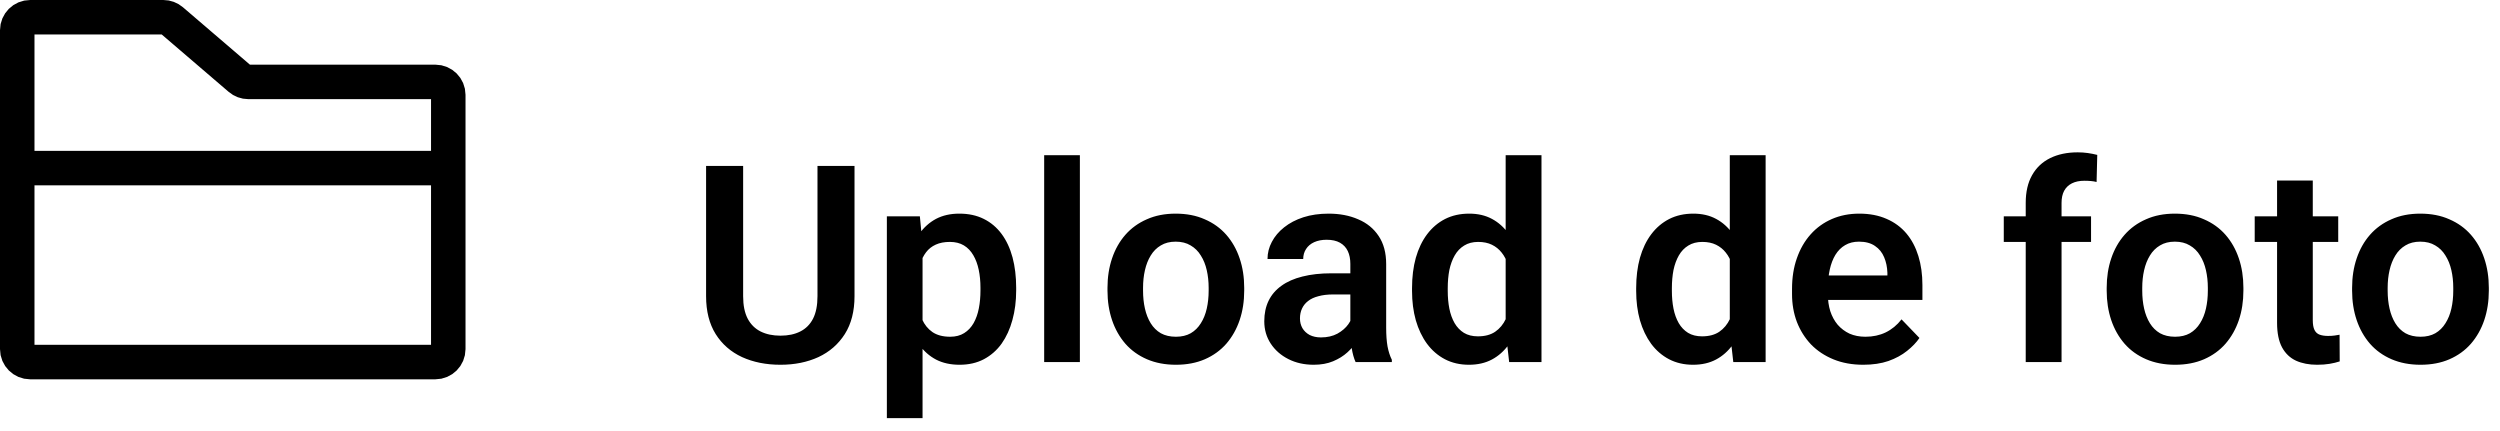 <svg width="145" height="25" viewBox="0 0 145 25" fill="none" xmlns="http://www.w3.org/2000/svg">
<path d="M47.414 9.625H49.562V17.18C49.562 18.049 49.375 18.781 49 19.375C48.625 19.963 48.115 20.409 47.469 20.711C46.823 21.008 46.089 21.156 45.266 21.156C44.432 21.156 43.69 21.008 43.039 20.711C42.388 20.409 41.878 19.963 41.508 19.375C41.138 18.781 40.953 18.049 40.953 17.18V9.625H43.102V17.18C43.102 17.711 43.19 18.146 43.367 18.484C43.544 18.818 43.794 19.065 44.117 19.227C44.44 19.388 44.823 19.469 45.266 19.469C45.714 19.469 46.096 19.388 46.414 19.227C46.737 19.065 46.984 18.818 47.156 18.484C47.328 18.146 47.414 17.711 47.414 17.18V9.625ZM53.508 14.172V24.25H51.438V12.547H53.352L53.508 14.172ZM58.938 16.688V16.852C58.938 17.466 58.865 18.037 58.719 18.562C58.578 19.083 58.37 19.539 58.094 19.93C57.818 20.315 57.474 20.617 57.062 20.836C56.656 21.049 56.188 21.156 55.656 21.156C55.135 21.156 54.682 21.057 54.297 20.859C53.911 20.656 53.586 20.37 53.32 20C53.055 19.63 52.841 19.201 52.68 18.711C52.523 18.216 52.406 17.677 52.328 17.094V16.57C52.406 15.95 52.523 15.388 52.68 14.883C52.841 14.372 53.055 13.932 53.32 13.562C53.586 13.188 53.909 12.898 54.289 12.695C54.675 12.492 55.125 12.391 55.641 12.391C56.177 12.391 56.648 12.492 57.055 12.695C57.466 12.898 57.812 13.19 58.094 13.57C58.375 13.95 58.586 14.404 58.727 14.93C58.867 15.456 58.938 16.042 58.938 16.688ZM56.867 16.852V16.688C56.867 16.312 56.833 15.966 56.766 15.648C56.698 15.325 56.594 15.044 56.453 14.805C56.312 14.56 56.13 14.37 55.906 14.234C55.682 14.099 55.411 14.031 55.094 14.031C54.776 14.031 54.503 14.083 54.273 14.188C54.044 14.292 53.857 14.44 53.711 14.633C53.565 14.825 53.45 15.055 53.367 15.32C53.289 15.581 53.237 15.87 53.211 16.188V17.484C53.258 17.87 53.349 18.216 53.484 18.523C53.62 18.831 53.818 19.076 54.078 19.258C54.344 19.44 54.688 19.531 55.109 19.531C55.427 19.531 55.698 19.461 55.922 19.32C56.146 19.18 56.328 18.987 56.469 18.742C56.609 18.492 56.711 18.206 56.773 17.883C56.836 17.56 56.867 17.216 56.867 16.852ZM62.633 9V21H60.562V9H62.633ZM64.234 16.859V16.695C64.234 16.076 64.323 15.505 64.5 14.984C64.677 14.458 64.935 14.003 65.273 13.617C65.612 13.232 66.026 12.932 66.516 12.719C67.005 12.5 67.562 12.391 68.188 12.391C68.823 12.391 69.385 12.5 69.875 12.719C70.37 12.932 70.787 13.232 71.125 13.617C71.463 14.003 71.721 14.458 71.898 14.984C72.076 15.505 72.164 16.076 72.164 16.695V16.859C72.164 17.474 72.076 18.044 71.898 18.57C71.721 19.091 71.463 19.547 71.125 19.938C70.787 20.323 70.372 20.622 69.883 20.836C69.393 21.049 68.833 21.156 68.203 21.156C67.578 21.156 67.018 21.049 66.523 20.836C66.029 20.622 65.612 20.323 65.273 19.938C64.935 19.547 64.677 19.091 64.5 18.57C64.323 18.044 64.234 17.474 64.234 16.859ZM66.297 16.695V16.859C66.297 17.229 66.333 17.576 66.406 17.898C66.479 18.221 66.591 18.505 66.742 18.75C66.893 18.995 67.088 19.188 67.328 19.328C67.573 19.463 67.865 19.531 68.203 19.531C68.537 19.531 68.823 19.463 69.062 19.328C69.302 19.188 69.497 18.995 69.648 18.75C69.805 18.505 69.919 18.221 69.992 17.898C70.065 17.576 70.102 17.229 70.102 16.859V16.695C70.102 16.331 70.065 15.99 69.992 15.672C69.919 15.349 69.805 15.065 69.648 14.82C69.497 14.57 69.299 14.375 69.055 14.234C68.815 14.088 68.526 14.016 68.188 14.016C67.854 14.016 67.568 14.088 67.328 14.234C67.088 14.375 66.893 14.57 66.742 14.82C66.591 15.065 66.479 15.349 66.406 15.672C66.333 15.99 66.297 16.331 66.297 16.695ZM78.32 19.203V15.305C78.32 15.018 78.271 14.771 78.172 14.562C78.073 14.354 77.922 14.193 77.719 14.078C77.516 13.963 77.258 13.906 76.945 13.906C76.669 13.906 76.427 13.953 76.219 14.047C76.016 14.141 75.859 14.273 75.75 14.445C75.641 14.612 75.586 14.805 75.586 15.023H73.516C73.516 14.675 73.599 14.344 73.766 14.031C73.932 13.713 74.169 13.432 74.477 13.188C74.789 12.938 75.162 12.742 75.594 12.602C76.031 12.461 76.521 12.391 77.062 12.391C77.703 12.391 78.273 12.5 78.773 12.719C79.279 12.932 79.674 13.255 79.961 13.688C80.253 14.12 80.398 14.664 80.398 15.32V19.008C80.398 19.43 80.424 19.792 80.477 20.094C80.534 20.391 80.617 20.648 80.727 20.867V21H78.625C78.526 20.787 78.451 20.516 78.398 20.188C78.346 19.854 78.32 19.526 78.32 19.203ZM78.609 15.852L78.625 17.078H77.32C76.997 17.078 76.713 17.112 76.469 17.18C76.224 17.242 76.023 17.336 75.867 17.461C75.711 17.581 75.594 17.727 75.516 17.898C75.438 18.065 75.398 18.255 75.398 18.469C75.398 18.677 75.445 18.865 75.539 19.031C75.638 19.198 75.779 19.331 75.961 19.43C76.148 19.523 76.367 19.57 76.617 19.57C76.982 19.57 77.299 19.497 77.57 19.352C77.841 19.201 78.052 19.018 78.203 18.805C78.354 18.591 78.435 18.388 78.445 18.195L79.039 19.086C78.966 19.299 78.857 19.526 78.711 19.766C78.565 20.005 78.378 20.229 78.148 20.438C77.919 20.646 77.643 20.818 77.32 20.953C76.997 21.088 76.622 21.156 76.195 21.156C75.648 21.156 75.159 21.047 74.727 20.828C74.294 20.609 73.953 20.31 73.703 19.93C73.453 19.549 73.328 19.117 73.328 18.633C73.328 18.185 73.412 17.789 73.578 17.445C73.745 17.102 73.992 16.812 74.32 16.578C74.648 16.338 75.055 16.159 75.539 16.039C76.029 15.914 76.588 15.852 77.219 15.852H78.609ZM87.328 19.203V9H89.406V21H87.531L87.328 19.203ZM81.898 16.875V16.711C81.898 16.065 81.971 15.479 82.117 14.953C82.268 14.422 82.487 13.966 82.773 13.586C83.06 13.206 83.406 12.912 83.812 12.703C84.224 12.495 84.69 12.391 85.211 12.391C85.716 12.391 86.156 12.492 86.531 12.695C86.912 12.898 87.234 13.188 87.5 13.562C87.771 13.938 87.987 14.383 88.148 14.898C88.31 15.409 88.427 15.971 88.5 16.586V17.031C88.427 17.63 88.31 18.18 88.148 18.68C87.987 19.18 87.771 19.617 87.5 19.992C87.234 20.362 86.912 20.648 86.531 20.852C86.151 21.055 85.706 21.156 85.195 21.156C84.68 21.156 84.216 21.049 83.805 20.836C83.398 20.622 83.052 20.323 82.766 19.938C82.484 19.552 82.268 19.099 82.117 18.578C81.971 18.057 81.898 17.49 81.898 16.875ZM83.969 16.711V16.875C83.969 17.24 84 17.581 84.062 17.898C84.125 18.216 84.227 18.497 84.367 18.742C84.508 18.982 84.688 19.169 84.906 19.305C85.13 19.44 85.401 19.508 85.719 19.508C86.125 19.508 86.458 19.419 86.719 19.242C86.984 19.06 87.19 18.812 87.336 18.5C87.482 18.182 87.576 17.826 87.617 17.43V16.203C87.596 15.891 87.542 15.602 87.453 15.336C87.37 15.07 87.25 14.841 87.094 14.648C86.943 14.456 86.755 14.305 86.531 14.195C86.307 14.086 86.042 14.031 85.734 14.031C85.417 14.031 85.146 14.102 84.922 14.242C84.698 14.378 84.516 14.568 84.375 14.812C84.234 15.057 84.13 15.341 84.062 15.664C84 15.987 83.969 16.336 83.969 16.711ZM100.328 19.203V9H102.406V21H100.531L100.328 19.203ZM94.898 16.875V16.711C94.898 16.065 94.971 15.479 95.117 14.953C95.268 14.422 95.487 13.966 95.773 13.586C96.06 13.206 96.406 12.912 96.812 12.703C97.224 12.495 97.69 12.391 98.211 12.391C98.716 12.391 99.156 12.492 99.531 12.695C99.912 12.898 100.234 13.188 100.5 13.562C100.771 13.938 100.987 14.383 101.148 14.898C101.31 15.409 101.427 15.971 101.5 16.586V17.031C101.427 17.63 101.31 18.18 101.148 18.68C100.987 19.18 100.771 19.617 100.5 19.992C100.234 20.362 99.912 20.648 99.531 20.852C99.151 21.055 98.706 21.156 98.195 21.156C97.68 21.156 97.216 21.049 96.805 20.836C96.398 20.622 96.052 20.323 95.766 19.938C95.484 19.552 95.268 19.099 95.117 18.578C94.971 18.057 94.898 17.49 94.898 16.875ZM96.969 16.711V16.875C96.969 17.24 97 17.581 97.062 17.898C97.125 18.216 97.227 18.497 97.367 18.742C97.508 18.982 97.688 19.169 97.906 19.305C98.13 19.44 98.401 19.508 98.719 19.508C99.125 19.508 99.458 19.419 99.719 19.242C99.984 19.06 100.19 18.812 100.336 18.5C100.482 18.182 100.576 17.826 100.617 17.43V16.203C100.596 15.891 100.542 15.602 100.453 15.336C100.37 15.07 100.25 14.841 100.094 14.648C99.943 14.456 99.755 14.305 99.531 14.195C99.307 14.086 99.042 14.031 98.734 14.031C98.417 14.031 98.146 14.102 97.922 14.242C97.698 14.378 97.516 14.568 97.375 14.812C97.234 15.057 97.13 15.341 97.062 15.664C97 15.987 96.969 16.336 96.969 16.711ZM108.07 21.156C107.43 21.156 106.854 21.052 106.344 20.844C105.833 20.635 105.398 20.346 105.039 19.977C104.685 19.602 104.411 19.167 104.219 18.672C104.031 18.172 103.938 17.635 103.938 17.062V16.75C103.938 16.099 104.031 15.508 104.219 14.977C104.406 14.44 104.672 13.979 105.016 13.594C105.359 13.208 105.771 12.912 106.25 12.703C106.729 12.495 107.258 12.391 107.836 12.391C108.435 12.391 108.964 12.492 109.422 12.695C109.88 12.893 110.263 13.175 110.57 13.539C110.878 13.904 111.109 14.341 111.266 14.852C111.422 15.357 111.5 15.917 111.5 16.531V17.398H104.875V15.977H109.469V15.82C109.458 15.492 109.396 15.193 109.281 14.922C109.167 14.646 108.99 14.427 108.75 14.266C108.51 14.099 108.201 14.016 107.82 14.016C107.513 14.016 107.245 14.083 107.016 14.219C106.792 14.349 106.604 14.537 106.453 14.781C106.307 15.021 106.198 15.307 106.125 15.641C106.052 15.974 106.016 16.344 106.016 16.75V17.062C106.016 17.417 106.062 17.745 106.156 18.047C106.255 18.349 106.398 18.612 106.586 18.836C106.779 19.055 107.008 19.227 107.273 19.352C107.544 19.471 107.852 19.531 108.195 19.531C108.628 19.531 109.018 19.448 109.367 19.281C109.721 19.109 110.029 18.857 110.289 18.523L111.328 19.602C111.151 19.862 110.911 20.112 110.609 20.352C110.312 20.591 109.953 20.787 109.531 20.938C109.109 21.083 108.622 21.156 108.07 21.156ZM119.57 21H117.492V11.766C117.492 11.13 117.615 10.596 117.859 10.164C118.104 9.727 118.453 9.396 118.906 9.172C119.359 8.948 119.893 8.836 120.508 8.836C120.711 8.836 120.904 8.849 121.086 8.875C121.273 8.901 121.458 8.938 121.641 8.984L121.602 10.555C121.503 10.529 121.393 10.51 121.273 10.5C121.159 10.49 121.031 10.484 120.891 10.484C120.609 10.484 120.37 10.534 120.172 10.633C119.974 10.732 119.823 10.878 119.719 11.07C119.62 11.258 119.57 11.49 119.57 11.766V21ZM121.281 12.547V14.031H116.219V12.547H121.281ZM122.188 16.859V16.695C122.188 16.076 122.276 15.505 122.453 14.984C122.63 14.458 122.888 14.003 123.227 13.617C123.565 13.232 123.979 12.932 124.469 12.719C124.958 12.5 125.516 12.391 126.141 12.391C126.776 12.391 127.339 12.5 127.828 12.719C128.323 12.932 128.74 13.232 129.078 13.617C129.417 14.003 129.674 14.458 129.852 14.984C130.029 15.505 130.117 16.076 130.117 16.695V16.859C130.117 17.474 130.029 18.044 129.852 18.57C129.674 19.091 129.417 19.547 129.078 19.938C128.74 20.323 128.326 20.622 127.836 20.836C127.346 21.049 126.786 21.156 126.156 21.156C125.531 21.156 124.971 21.049 124.477 20.836C123.982 20.622 123.565 20.323 123.227 19.938C122.888 19.547 122.63 19.091 122.453 18.57C122.276 18.044 122.188 17.474 122.188 16.859ZM124.25 16.695V16.859C124.25 17.229 124.286 17.576 124.359 17.898C124.432 18.221 124.544 18.505 124.695 18.75C124.846 18.995 125.042 19.188 125.281 19.328C125.526 19.463 125.818 19.531 126.156 19.531C126.49 19.531 126.776 19.463 127.016 19.328C127.255 19.188 127.451 18.995 127.602 18.75C127.758 18.505 127.872 18.221 127.945 17.898C128.018 17.576 128.055 17.229 128.055 16.859V16.695C128.055 16.331 128.018 15.99 127.945 15.672C127.872 15.349 127.758 15.065 127.602 14.82C127.451 14.57 127.253 14.375 127.008 14.234C126.768 14.088 126.479 14.016 126.141 14.016C125.807 14.016 125.521 14.088 125.281 14.234C125.042 14.375 124.846 14.57 124.695 14.82C124.544 15.065 124.432 15.349 124.359 15.672C124.286 15.99 124.25 16.331 124.25 16.695ZM135.617 12.547V14.031H130.773V12.547H135.617ZM132.07 10.469H134.141V18.562C134.141 18.812 134.174 19.005 134.242 19.141C134.31 19.276 134.411 19.367 134.547 19.414C134.682 19.461 134.844 19.484 135.031 19.484C135.167 19.484 135.292 19.477 135.406 19.461C135.521 19.445 135.617 19.43 135.695 19.414L135.703 20.961C135.531 21.018 135.336 21.065 135.117 21.102C134.904 21.138 134.661 21.156 134.391 21.156C133.927 21.156 133.521 21.078 133.172 20.922C132.823 20.76 132.552 20.503 132.359 20.148C132.167 19.789 132.07 19.315 132.07 18.727V10.469ZM136.422 16.859V16.695C136.422 16.076 136.51 15.505 136.688 14.984C136.865 14.458 137.122 14.003 137.461 13.617C137.799 13.232 138.214 12.932 138.703 12.719C139.193 12.5 139.75 12.391 140.375 12.391C141.01 12.391 141.573 12.5 142.062 12.719C142.557 12.932 142.974 13.232 143.312 13.617C143.651 14.003 143.909 14.458 144.086 14.984C144.263 15.505 144.352 16.076 144.352 16.695V16.859C144.352 17.474 144.263 18.044 144.086 18.57C143.909 19.091 143.651 19.547 143.312 19.938C142.974 20.323 142.56 20.622 142.07 20.836C141.581 21.049 141.021 21.156 140.391 21.156C139.766 21.156 139.206 21.049 138.711 20.836C138.216 20.622 137.799 20.323 137.461 19.938C137.122 19.547 136.865 19.091 136.688 18.57C136.51 18.044 136.422 17.474 136.422 16.859ZM138.484 16.695V16.859C138.484 17.229 138.521 17.576 138.594 17.898C138.667 18.221 138.779 18.505 138.93 18.75C139.081 18.995 139.276 19.188 139.516 19.328C139.76 19.463 140.052 19.531 140.391 19.531C140.724 19.531 141.01 19.463 141.25 19.328C141.49 19.188 141.685 18.995 141.836 18.75C141.992 18.505 142.107 18.221 142.18 17.898C142.253 17.576 142.289 17.229 142.289 16.859V16.695C142.289 16.331 142.253 15.99 142.18 15.672C142.107 15.349 141.992 15.065 141.836 14.82C141.685 14.57 141.487 14.375 141.242 14.234C141.003 14.088 140.714 14.016 140.375 14.016C140.042 14.016 139.755 14.088 139.516 14.234C139.276 14.375 139.081 14.57 138.93 14.82C138.779 15.065 138.667 15.349 138.594 15.672C138.521 15.99 138.484 16.331 138.484 16.695Z" fill="black"/>
<path d="M1 9.75V1.75C1 1.336 1.336 1 1.75 1H9.473C9.652 1 9.825 1.064 9.961 1.181L13.914 4.569C14.05 4.686 14.223 4.75 14.402 4.75H25.25C25.664 4.75 26 5.086 26 5.5V9.75M1 9.75V20.25C1 20.664 1.336 21 1.75 21H25.25C25.664 21 26 20.664 26 20.25V9.75M1 9.75H26" stroke="black" stroke-width="2" stroke-linecap="round" stroke-linejoin="round"/>
</svg>
